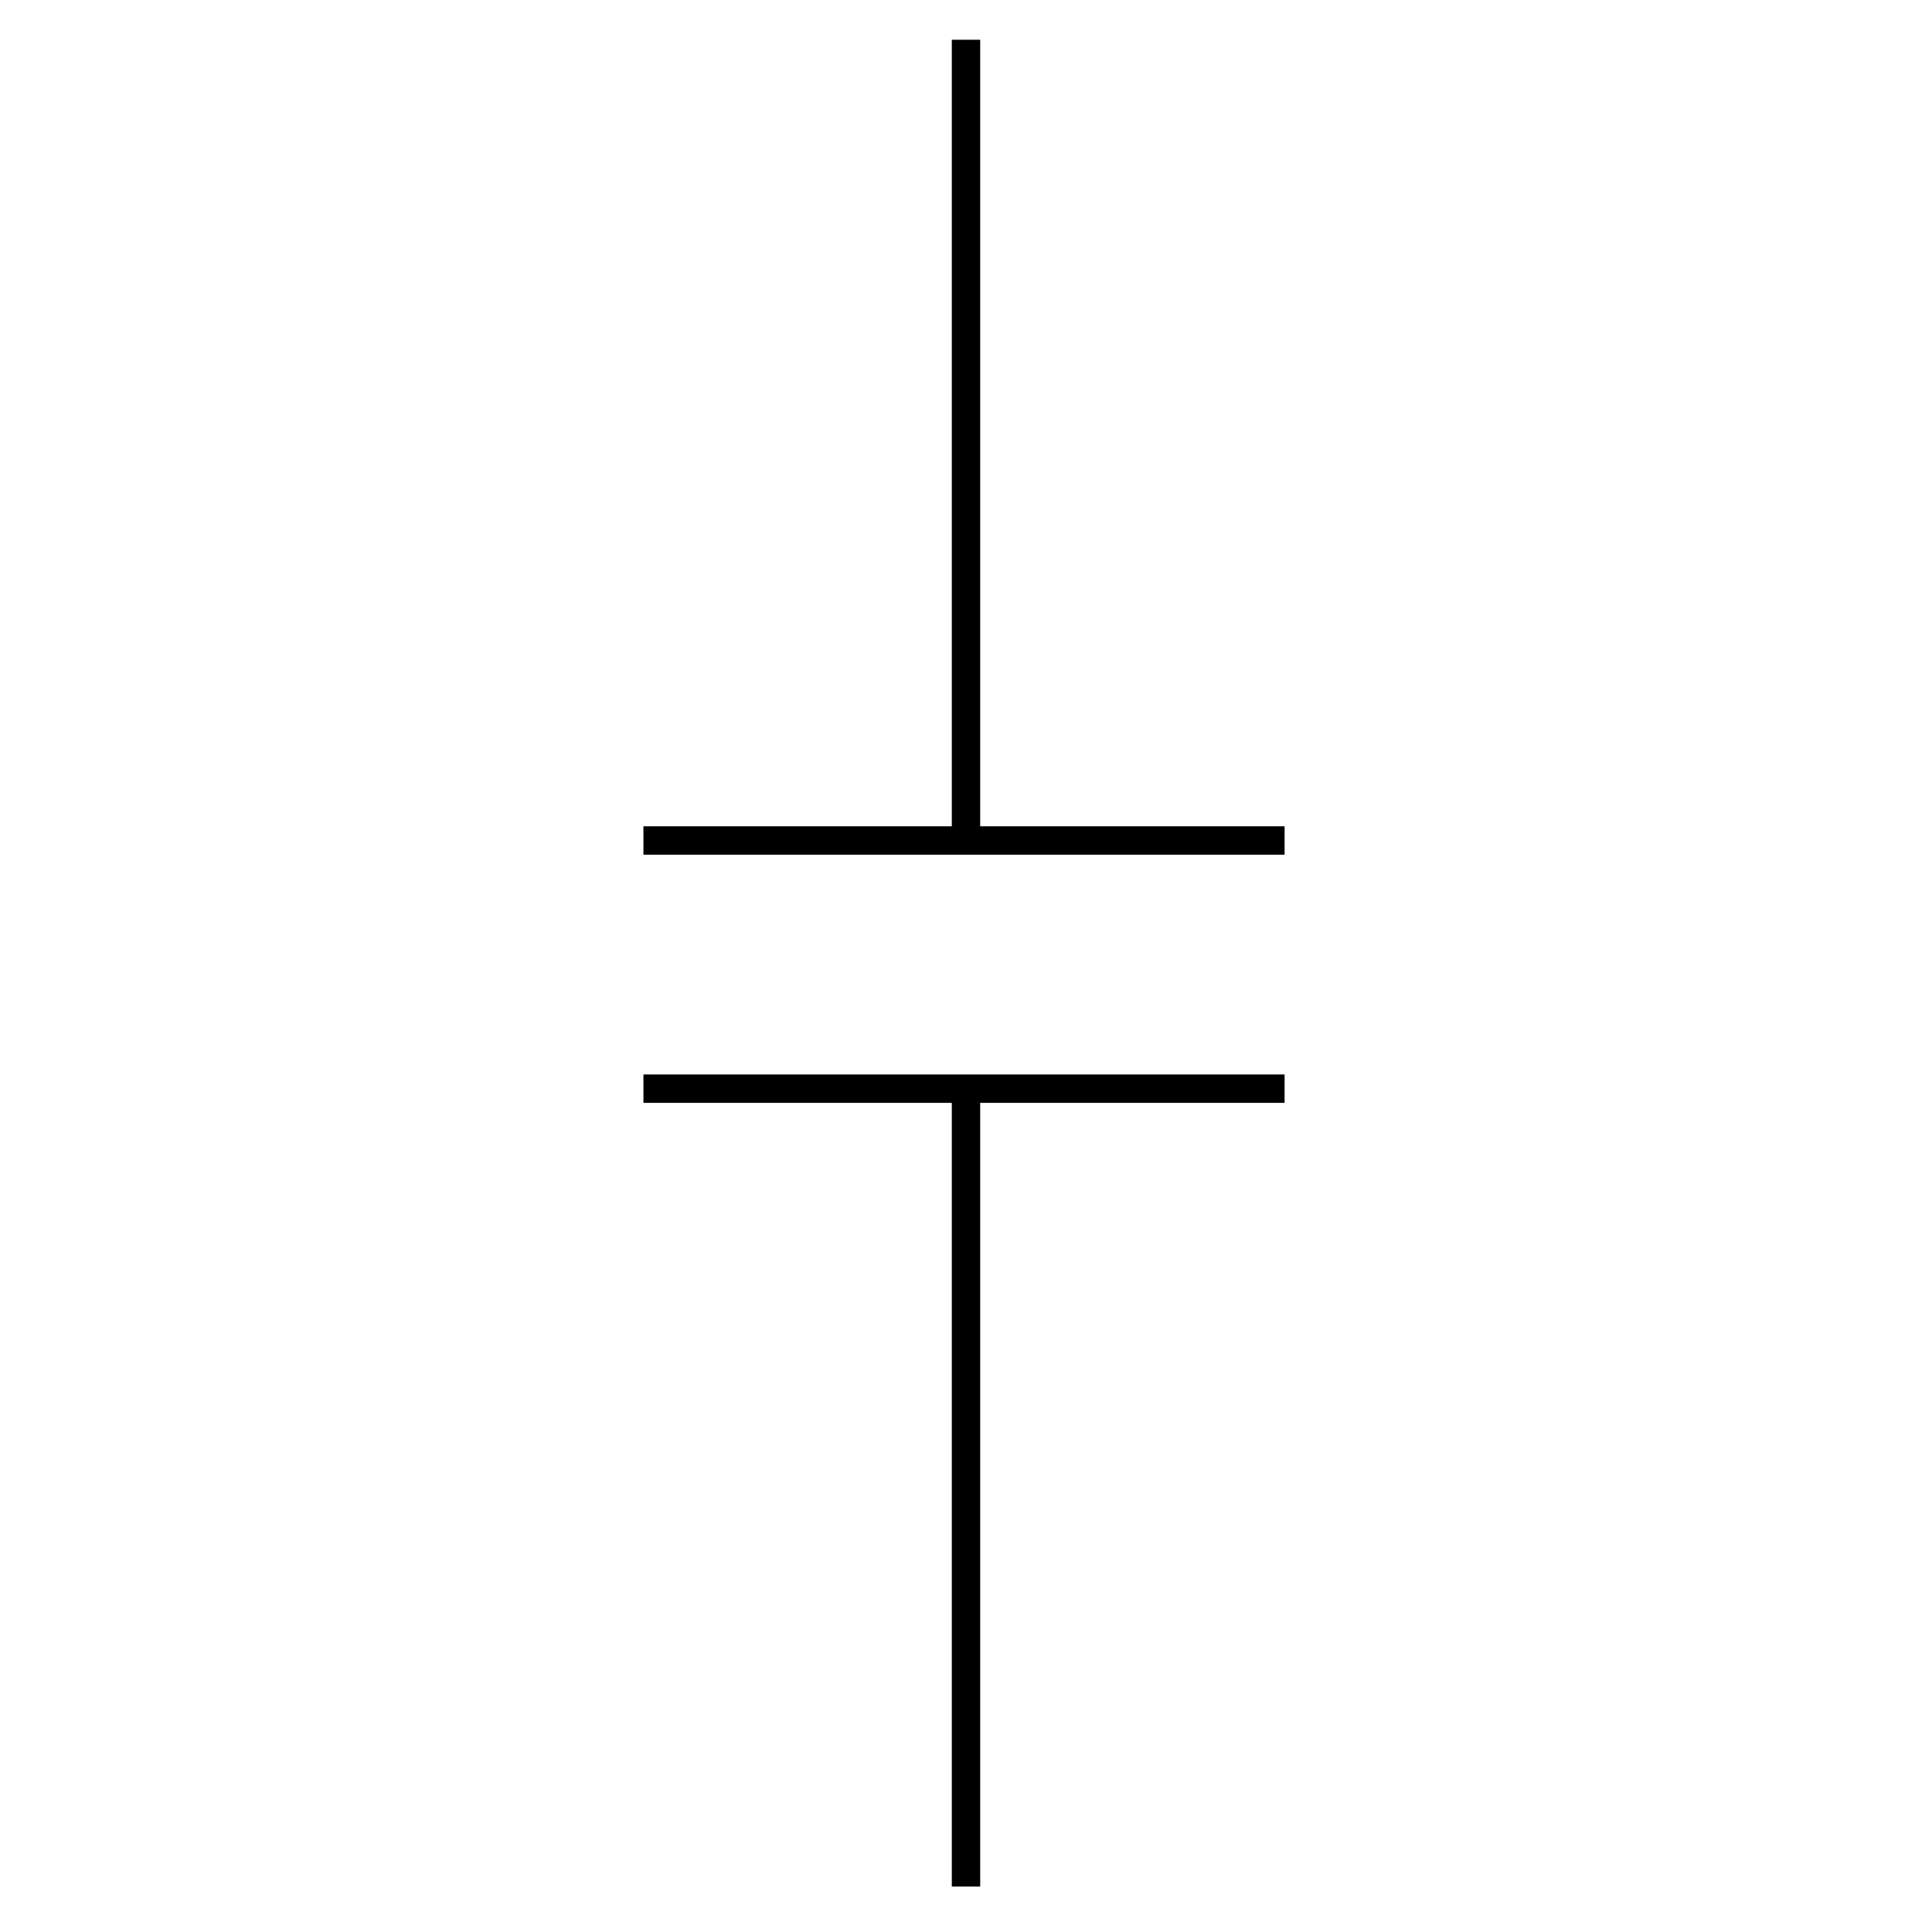 <?xml version="1.0" encoding="utf-8"?>
<!-- Generator: Adobe Illustrator 19.0.0, SVG Export Plug-In . SVG Version: 6.00 Build 0)  -->
<svg version="1.1" id="图层_1" xmlns="http://www.w3.org/2000/svg" xmlns:xlink="http://www.w3.org/1999/xlink" x="0px" y="0px"
	 viewBox="0 0 340.2 340.2" style="enable-background:new 0 0 340.2 340.2;" xml:space="preserve">
<style type="text/css">
	.st0{fill:none;stroke:#000000;stroke-width:5;stroke-miterlimit:10;}
</style>
<line id="XMLID_1_" class="st0" x1="170.1" y1="7" x2="170.1" y2="148"/>
<line id="XMLID_2_" class="st0" x1="170.1" y1="191.7" x2="170.1" y2="332.2"/>
<line id="XMLID_3_" class="st0" x1="113.3" y1="148" x2="226.2" y2="148"/>
<line id="XMLID_4_" class="st0" x1="113.3" y1="191.7" x2="226.2" y2="191.7"/>
</svg>
